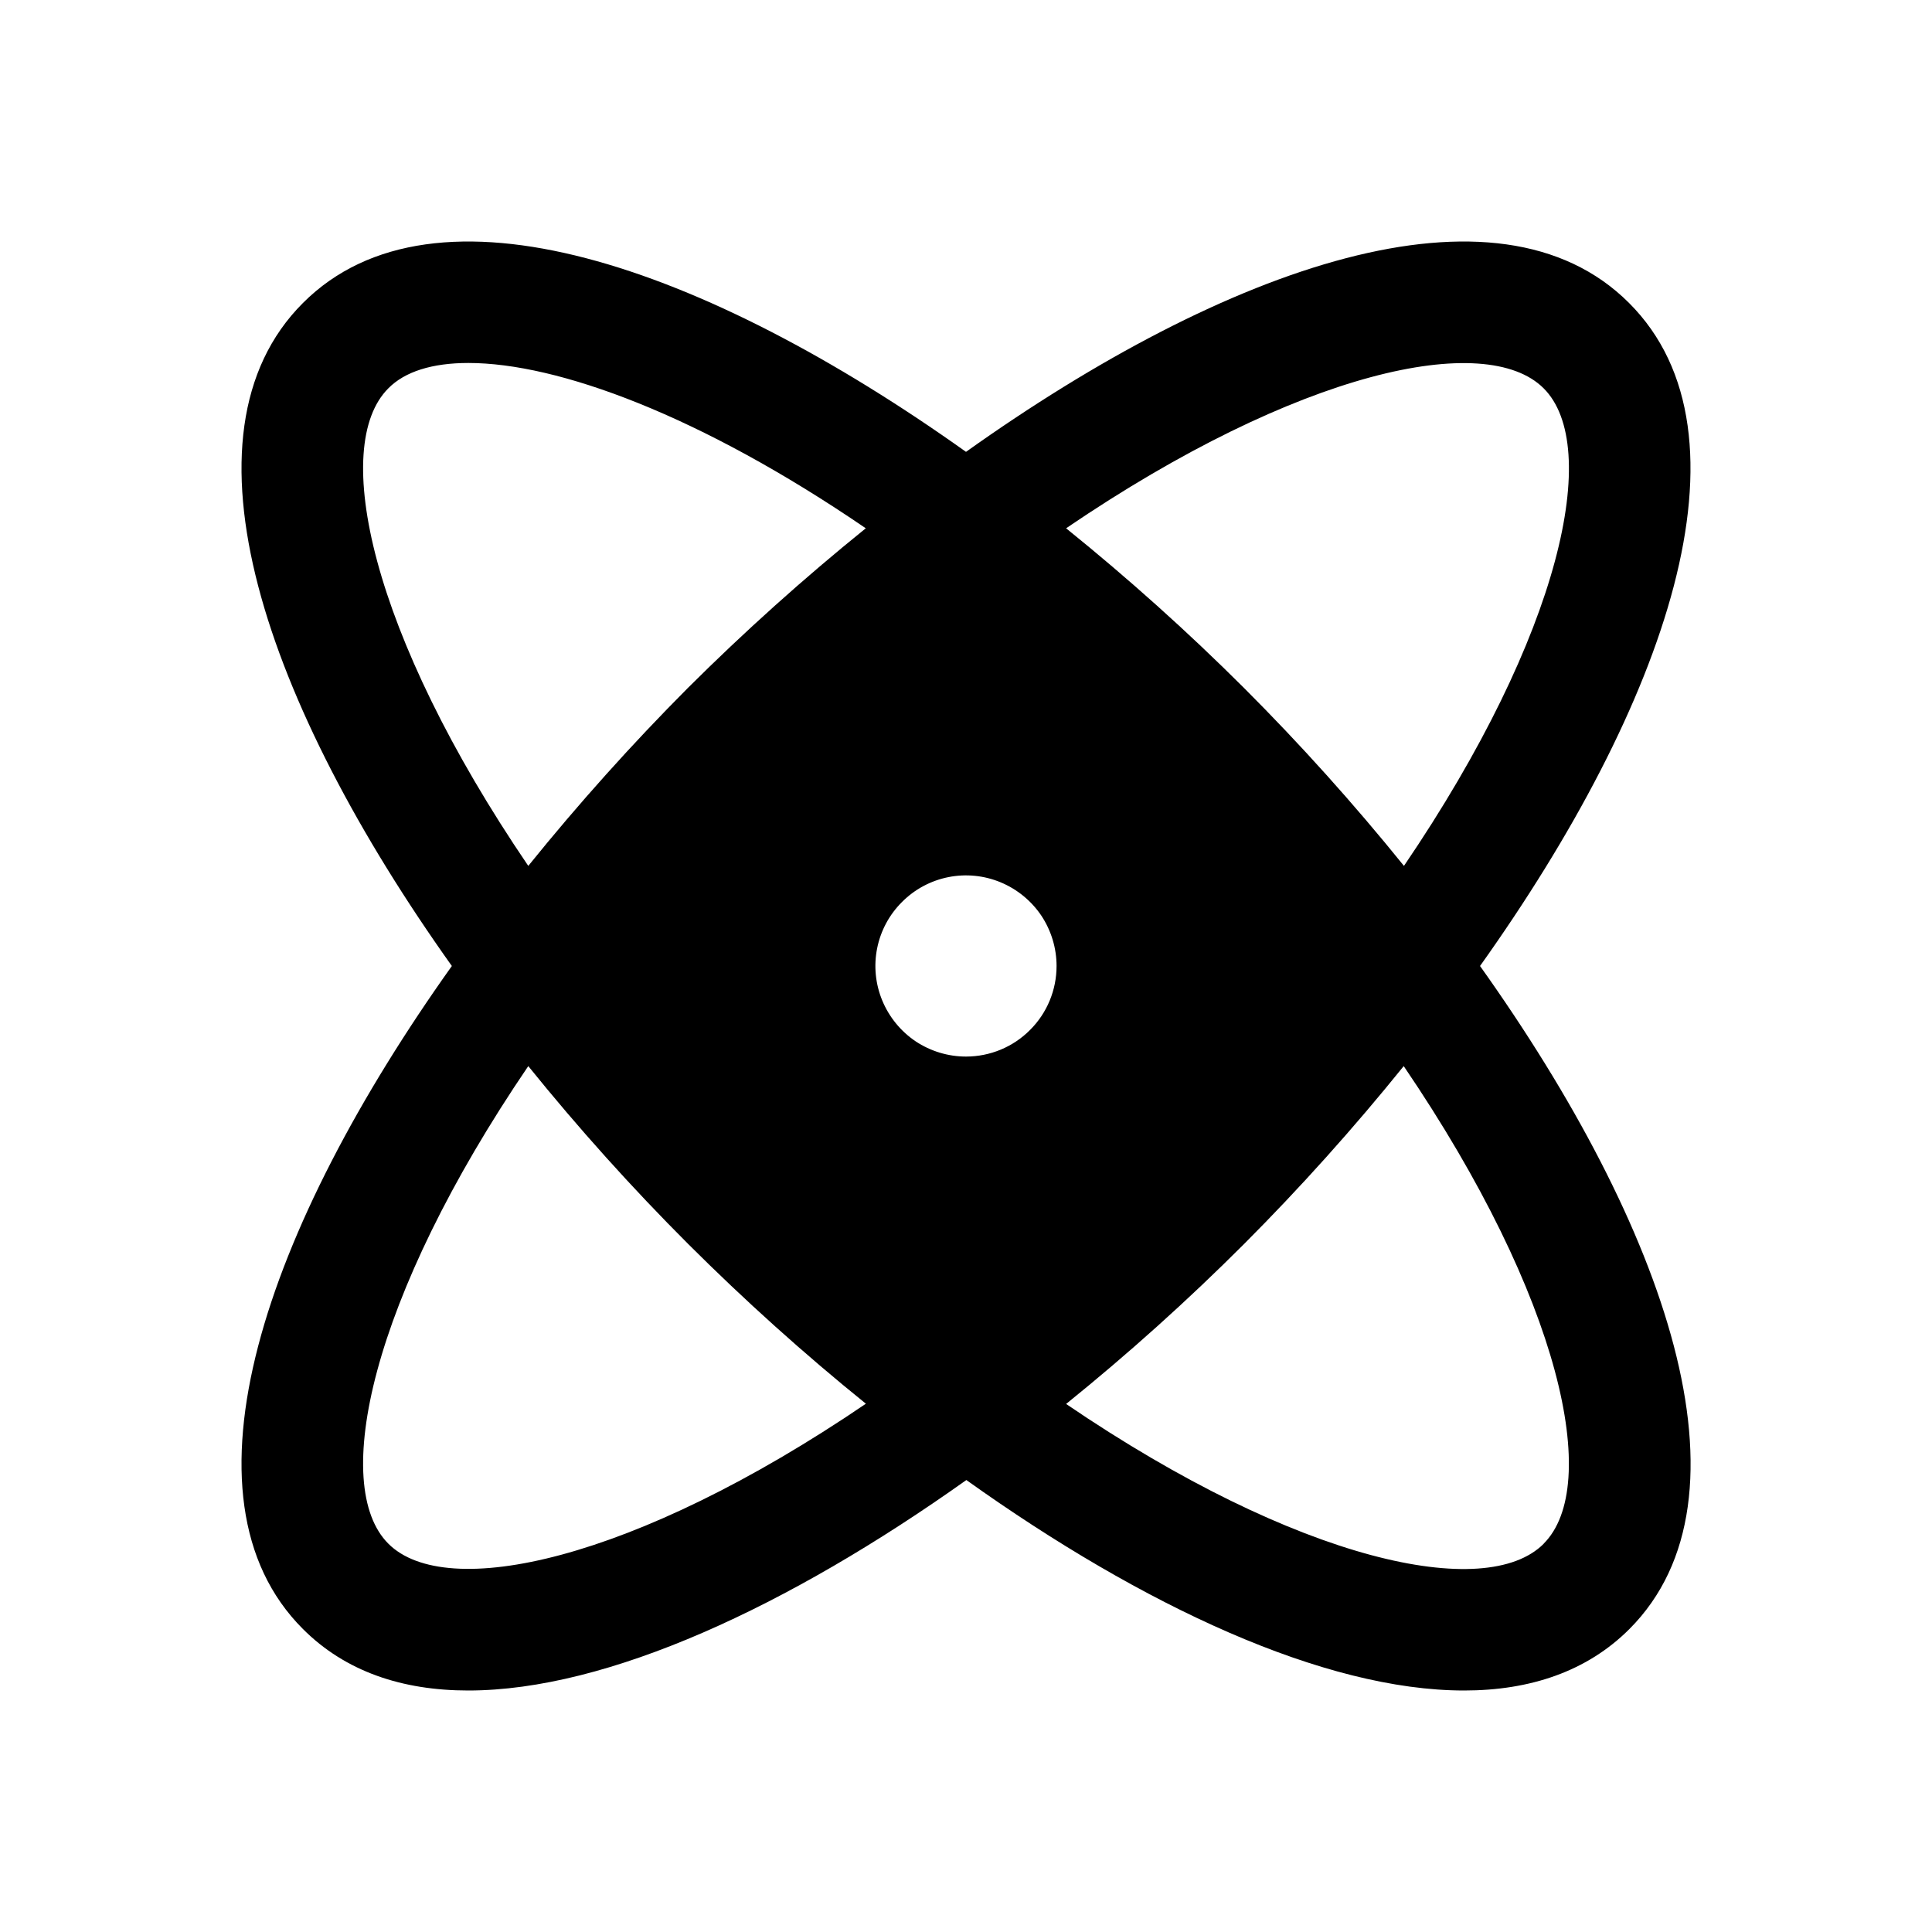 <svg width="16" height="16" viewBox="0 0 16 16" fill="none" xmlns="http://www.w3.org/2000/svg">
<g clip-path="url(#clip0_5_1648)">
<path d="M12.257 8C13.798 5.837 14.584 3.601 13.491 2.509C12.399 1.416 10.163 2.202 8 3.742C5.837 2.202 3.601 1.416 2.509 2.509C1.416 3.601 2.202 5.837 3.742 8C2.202 10.163 1.416 12.399 2.509 13.491C2.861 13.843 3.331 14 3.878 14C5.032 14 6.533 13.302 8.003 12.257C9.467 13.302 10.967 14 12.125 14C12.672 14 13.143 13.842 13.494 13.491C14.584 12.399 13.798 10.163 12.257 8ZM12.784 3.216C13.262 3.693 12.939 5.241 11.627 7.171C11.212 6.657 10.77 6.165 10.302 5.697C9.835 5.231 9.343 4.79 8.829 4.375C10.759 3.062 12.307 2.738 12.784 3.216ZM3.216 3.216C3.353 3.077 3.58 3.006 3.879 3.006C4.618 3.006 5.797 3.437 7.17 4.375C6.656 4.79 6.165 5.231 5.697 5.697C5.231 6.165 4.79 6.657 4.375 7.171C3.062 5.241 2.738 3.693 3.216 3.216ZM3.216 12.784C2.738 12.307 3.062 10.759 4.375 8.829C4.79 9.343 5.232 9.835 5.699 10.302C6.166 10.768 6.657 11.21 7.171 11.625C5.241 12.937 3.693 13.262 3.216 12.784ZM8 8.75C7.852 8.75 7.707 8.706 7.583 8.624C7.46 8.541 7.364 8.424 7.307 8.287C7.25 8.15 7.235 7.999 7.264 7.854C7.293 7.708 7.365 7.574 7.47 7.47C7.574 7.365 7.708 7.293 7.854 7.264C7.999 7.235 8.15 7.25 8.287 7.307C8.424 7.364 8.541 7.46 8.624 7.583C8.706 7.707 8.75 7.852 8.75 8C8.75 8.199 8.671 8.39 8.53 8.53C8.39 8.671 8.199 8.75 8 8.75ZM12.784 12.785C12.307 13.263 10.759 12.94 8.829 11.627C9.343 11.212 9.835 10.77 10.302 10.303C10.769 9.835 11.21 9.343 11.625 8.829C12.937 10.759 13.262 12.307 12.784 12.784V12.785Z" fill="black"/>
</g>
<defs>
<clipPath id="clip0_5_1648">
<rect width="16" height="16" fill="white"/>
</clipPath>
</defs>
</svg>
